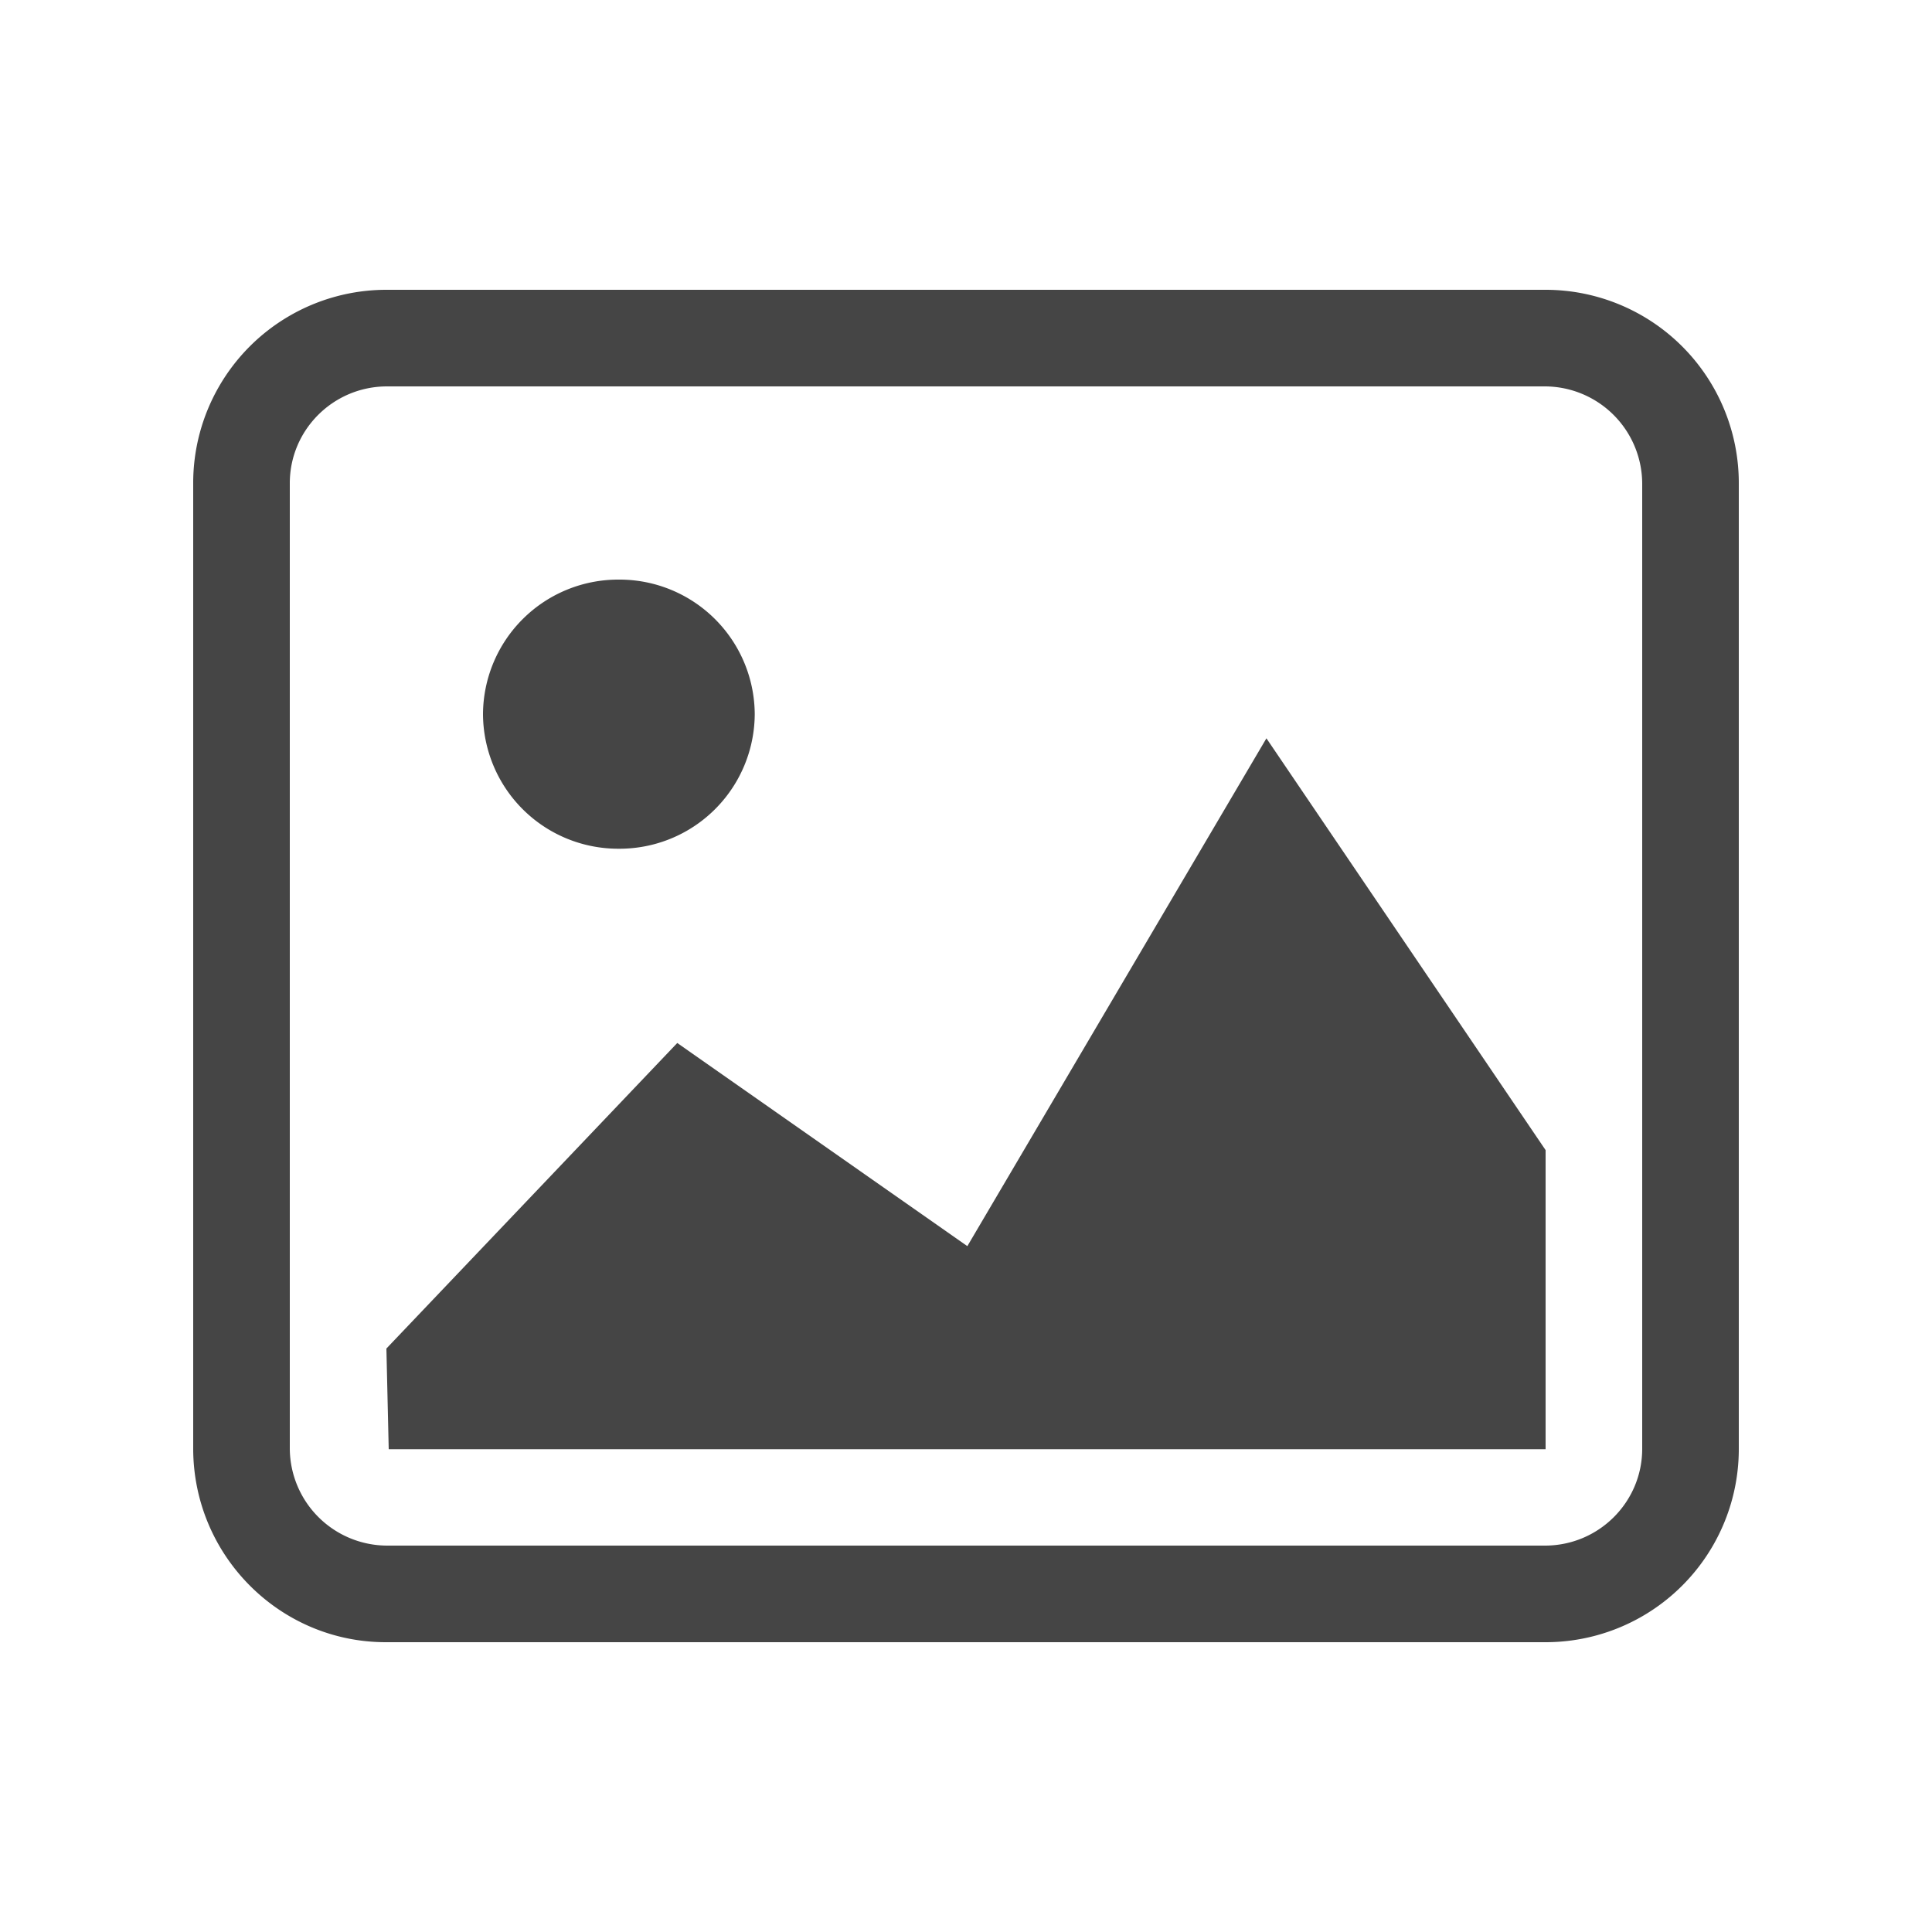 <svg width="20" height="20" viewBox="0 0 20 20" xmlns="http://www.w3.org/2000/svg"><path d="M2 14.994C2 16.102 2.895 17 3.994 17h12.012A2 2 0 0 0 18 14.994V5.006A2.001 2.001 0 0 0 16.006 3H3.994A2 2 0 0 0 2 5.006v9.988zm1-9.992C3 4.45 3.45 4 4.007 4h11.986A1.01 1.01 0 0 1 17 5.002v9.996C17 15.55 16.55 16 15.993 16H4.007A1.01 1.01 0 0 1 3 14.998V5.002zm1.024 10H16v-3.096l-2.89-4.263-3.096 5.257-3.003-2.103L4 13.96l.024 1.043zM6.406 6A1.4 1.4 0 0 0 5 7.393a1.4 1.4 0 0 0 1.406 1.393 1.4 1.4 0 0 0 1.407-1.393A1.4 1.4 0 0 0 6.406 6z" fill="#454545" fill-rule="evenodd"/></svg>